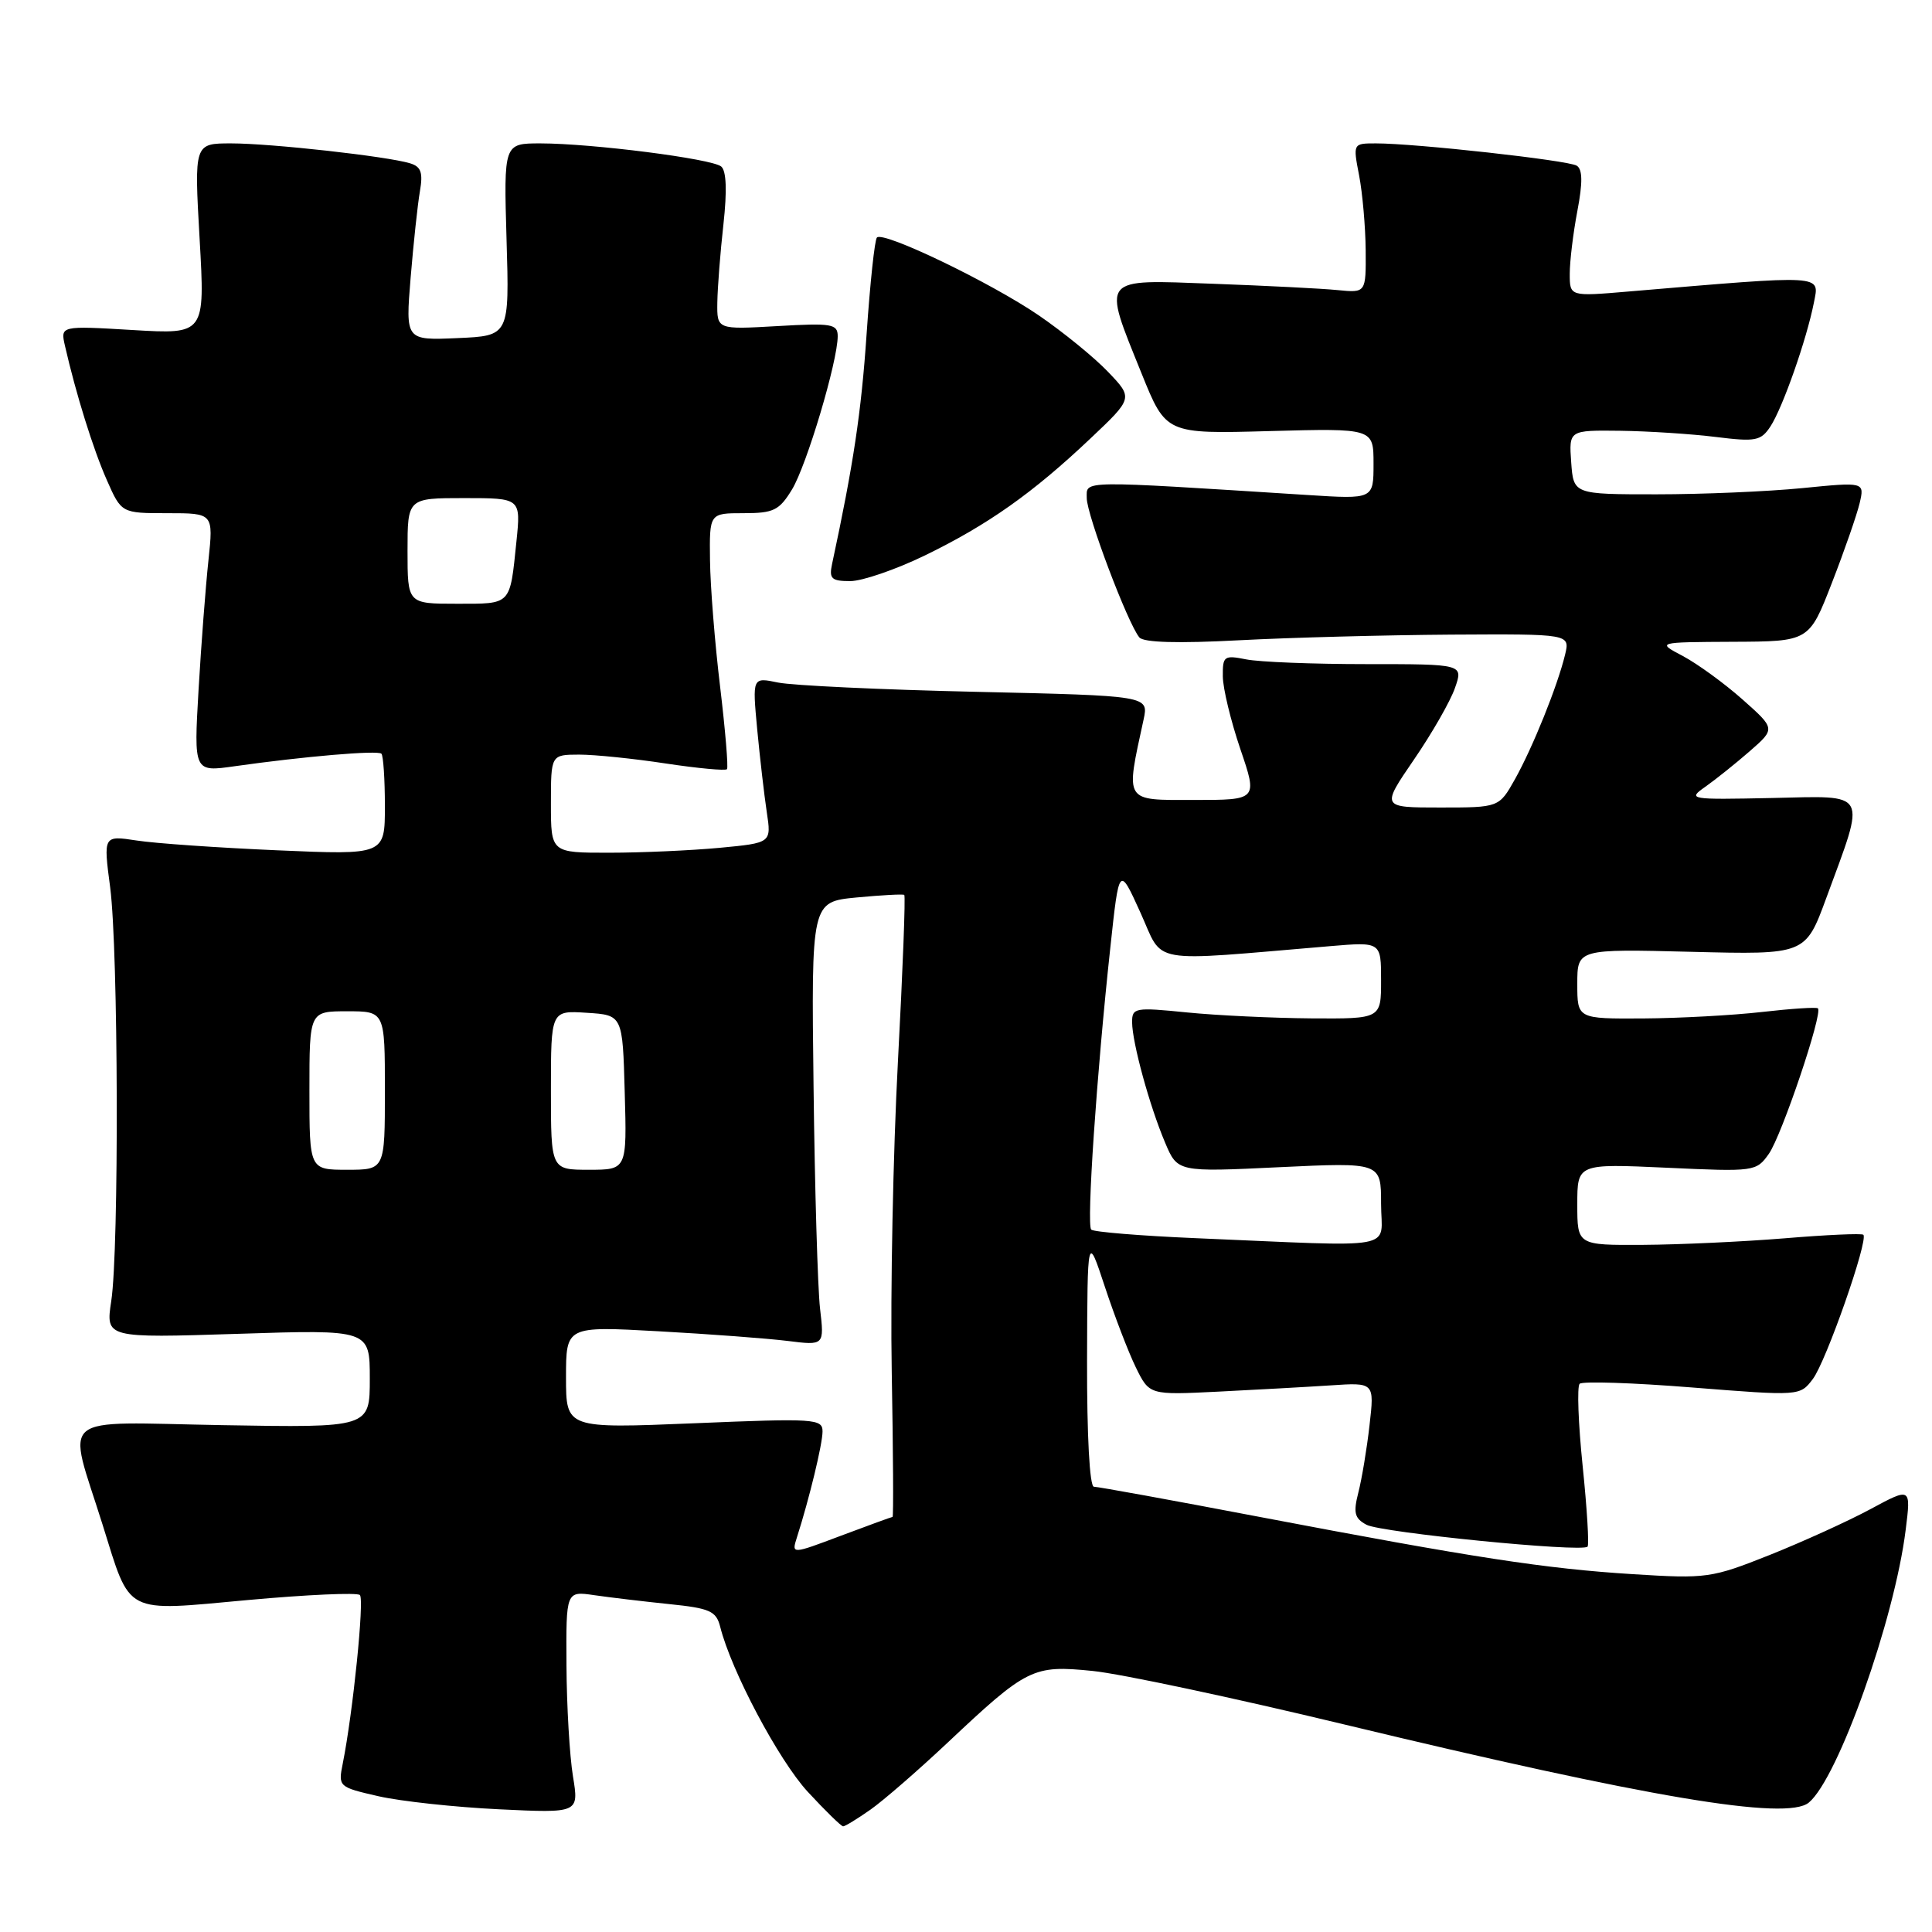 <?xml version="1.0" encoding="UTF-8" standalone="no"?>
<!DOCTYPE svg PUBLIC "-//W3C//DTD SVG 1.1//EN" "http://www.w3.org/Graphics/SVG/1.1/DTD/svg11.dtd" >
<svg xmlns="http://www.w3.org/2000/svg" xmlns:xlink="http://www.w3.org/1999/xlink" version="1.1" viewBox="0 0 256 256">
 <g >
 <path fill="currentColor"
d=" M 115.35 239.78 C 117.08 238.56 121.65 234.59 125.50 230.97 C 136.10 220.99 136.86 220.61 144.78 221.41 C 148.48 221.78 163.43 224.96 178.00 228.47 C 218.41 238.20 236.74 241.29 239.68 238.85 C 243.56 235.63 251.03 214.60 252.51 202.73 C 253.22 197.07 253.22 197.07 247.86 199.96 C 244.91 201.55 238.90 204.28 234.50 206.04 C 226.79 209.11 226.13 209.20 216.43 208.59 C 204.73 207.86 195.37 206.42 166.70 200.96 C 155.27 198.78 145.48 197.00 144.95 197.00 C 144.38 197.00 144.02 190.24 144.04 180.25 C 144.09 163.50 144.09 163.50 146.40 170.50 C 147.67 174.35 149.51 179.15 150.50 181.18 C 152.30 184.85 152.30 184.85 161.40 184.40 C 166.40 184.15 173.11 183.78 176.31 183.57 C 182.12 183.18 182.12 183.18 181.47 188.84 C 181.12 191.95 180.45 195.97 179.99 197.76 C 179.30 200.46 179.48 201.19 181.07 202.04 C 183.03 203.08 209.64 205.72 210.36 204.94 C 210.58 204.70 210.29 199.89 209.71 194.26 C 209.13 188.62 208.95 183.72 209.31 183.36 C 209.66 183.00 216.38 183.22 224.23 183.85 C 238.47 184.98 238.50 184.98 240.20 182.74 C 241.96 180.44 247.62 164.26 246.90 163.61 C 246.68 163.41 242.00 163.62 236.50 164.08 C 231.00 164.53 222.56 164.92 217.75 164.95 C 209.00 165.00 209.00 165.00 209.00 159.59 C 209.00 154.19 209.00 154.19 220.85 154.73 C 232.48 155.27 232.72 155.24 234.38 152.89 C 236.09 150.47 241.58 134.19 240.88 133.61 C 240.67 133.43 237.35 133.65 233.50 134.09 C 229.65 134.53 222.56 134.92 217.75 134.95 C 209.00 135.00 209.00 135.00 209.00 130.37 C 209.00 125.74 209.00 125.74 224.12 126.12 C 239.23 126.50 239.23 126.50 241.99 119.00 C 247.28 104.61 247.74 105.46 234.78 105.74 C 223.82 105.97 223.57 105.93 225.98 104.24 C 227.34 103.28 229.99 101.16 231.86 99.53 C 235.26 96.56 235.26 96.56 230.89 92.68 C 228.49 90.55 224.94 87.97 223.01 86.94 C 219.50 85.09 219.50 85.09 229.61 85.04 C 239.72 85.00 239.72 85.00 242.73 77.25 C 244.39 72.99 246.04 68.23 246.41 66.68 C 247.07 63.86 247.07 63.86 238.79 64.68 C 234.23 65.13 225.55 65.50 219.50 65.50 C 208.50 65.50 208.50 65.50 208.19 61.25 C 207.89 57.00 207.89 57.00 214.69 57.08 C 218.44 57.13 224.13 57.50 227.35 57.90 C 232.64 58.56 233.33 58.42 234.59 56.51 C 236.22 54.02 239.40 44.95 240.35 40.10 C 241.08 36.35 242.03 36.41 215.75 38.63 C 208.00 39.29 208.00 39.29 208.00 36.28 C 208.00 34.63 208.45 30.88 209.01 27.95 C 209.73 24.17 209.70 22.43 208.92 21.95 C 207.77 21.24 187.58 19.00 182.33 19.00 C 179.27 19.00 179.27 19.00 180.09 23.25 C 180.54 25.59 180.93 30.04 180.96 33.15 C 181.00 38.81 181.00 38.81 177.25 38.44 C 175.19 38.23 167.76 37.86 160.75 37.60 C 145.67 37.04 146.05 36.56 151.27 49.50 C 154.50 57.50 154.50 57.50 168.25 57.12 C 182.00 56.75 182.00 56.75 182.00 61.45 C 182.00 66.15 182.00 66.15 173.25 65.59 C 142.68 63.65 144.00 63.63 144.00 66.00 C 144.00 68.22 149.43 82.61 150.97 84.46 C 151.53 85.14 156.09 85.27 164.16 84.84 C 170.95 84.48 183.60 84.15 192.27 84.09 C 208.04 84.00 208.04 84.00 207.38 86.75 C 206.38 90.89 203.10 99.03 200.74 103.25 C 198.63 107.00 198.63 107.00 190.82 107.00 C 183.01 107.00 183.01 107.00 187.35 100.66 C 189.74 97.18 192.19 92.90 192.79 91.16 C 193.90 88.00 193.90 88.00 181.07 88.00 C 174.02 88.00 166.84 87.72 165.12 87.37 C 162.20 86.79 162.00 86.93 162.03 89.62 C 162.04 91.21 163.09 95.54 164.35 99.25 C 166.65 106.00 166.65 106.00 158.19 106.00 C 148.87 106.00 149.13 106.41 151.53 95.35 C 152.21 92.19 152.21 92.19 129.36 91.67 C 116.79 91.39 104.97 90.83 103.09 90.44 C 99.69 89.73 99.69 89.73 100.33 96.61 C 100.69 100.40 101.26 105.34 101.60 107.60 C 102.22 111.69 102.22 111.69 95.36 112.34 C 91.59 112.69 85.01 112.99 80.75 112.99 C 73.00 113.00 73.00 113.00 73.00 106.50 C 73.00 100.00 73.00 100.00 76.75 99.99 C 78.81 99.99 83.99 100.52 88.24 101.17 C 92.50 101.81 96.14 102.15 96.33 101.92 C 96.52 101.69 96.11 96.78 95.42 91.00 C 94.72 85.22 94.12 77.69 94.08 74.25 C 94.00 68.00 94.00 68.00 98.51 68.00 C 102.51 68.00 103.25 67.64 104.95 64.85 C 106.89 61.65 111.00 47.87 111.00 44.55 C 111.00 42.92 110.22 42.79 103.00 43.21 C 95.00 43.67 95.00 43.67 95.05 40.08 C 95.08 38.11 95.44 33.45 95.86 29.71 C 96.35 25.26 96.25 22.63 95.56 22.06 C 94.29 21.03 78.48 19.01 71.62 19.00 C 66.75 19.00 66.75 19.00 67.12 31.75 C 67.50 44.50 67.50 44.50 60.62 44.80 C 53.73 45.10 53.73 45.10 54.41 36.80 C 54.79 32.23 55.34 27.08 55.64 25.35 C 56.07 22.86 55.79 22.08 54.34 21.64 C 51.30 20.71 35.90 19.00 30.64 19.00 C 25.73 19.00 25.73 19.00 26.45 31.65 C 27.17 44.30 27.17 44.30 17.59 43.73 C 8.00 43.16 8.00 43.16 8.61 45.83 C 10.06 52.18 12.34 59.51 14.15 63.60 C 16.09 68.00 16.09 68.00 22.19 68.00 C 28.28 68.00 28.28 68.00 27.62 74.25 C 27.25 77.69 26.66 85.41 26.31 91.40 C 25.68 102.30 25.68 102.30 31.09 101.53 C 40.27 100.23 50.06 99.39 50.54 99.87 C 50.79 100.13 51.00 103.25 51.00 106.81 C 51.00 113.29 51.00 113.29 36.75 112.67 C 28.91 112.33 20.52 111.75 18.10 111.37 C 13.69 110.70 13.69 110.70 14.60 117.60 C 15.68 125.91 15.79 165.52 14.74 172.40 C 14.00 177.30 14.00 177.30 31.50 176.74 C 49.00 176.17 49.00 176.17 49.00 182.68 C 49.00 189.18 49.00 189.18 29.47 188.84 C 7.16 188.45 8.89 187.02 13.59 202.02 C 17.37 214.10 16.27 213.53 32.87 212.01 C 40.67 211.30 47.33 211.00 47.69 211.35 C 48.29 211.95 46.77 226.92 45.42 233.66 C 44.80 236.75 44.86 236.80 50.15 238.01 C 53.09 238.68 60.27 239.46 66.11 239.74 C 76.72 240.25 76.72 240.25 75.92 235.37 C 75.48 232.69 75.09 226.07 75.06 220.66 C 75.00 210.82 75.00 210.82 78.75 211.37 C 80.81 211.67 85.27 212.20 88.66 212.55 C 94.07 213.10 94.90 213.47 95.43 215.56 C 96.89 221.39 103.18 233.24 107.03 237.42 C 109.36 239.94 111.47 242.00 111.72 242.00 C 111.98 242.00 113.61 241.00 115.35 239.78 Z  M 122.53 73.61 C 130.87 69.56 136.83 65.35 144.47 58.12 C 150.15 52.75 150.15 52.75 146.82 49.27 C 145.00 47.36 140.87 44.00 137.66 41.80 C 131.32 37.46 117.07 30.60 116.20 31.47 C 115.90 31.76 115.29 37.52 114.83 44.25 C 114.12 54.67 113.09 61.51 110.25 74.75 C 109.84 76.68 110.18 77.00 112.66 77.00 C 114.25 77.00 118.69 75.47 122.53 73.61 Z  M 105.59 203.73 C 107.23 198.61 108.98 191.38 108.99 189.69 C 109.00 187.99 108.00 187.92 92.00 188.59 C 75.00 189.29 75.00 189.29 75.00 182.51 C 75.00 175.72 75.00 175.72 87.25 176.40 C 93.99 176.77 101.69 177.35 104.36 177.68 C 109.23 178.29 109.23 178.29 108.66 173.39 C 108.35 170.70 107.96 157.47 107.80 144.00 C 107.50 119.50 107.50 119.50 113.50 118.92 C 116.80 118.61 119.64 118.45 119.82 118.58 C 120.00 118.70 119.62 128.64 118.98 140.65 C 118.34 152.67 117.97 171.16 118.16 181.75 C 118.35 192.34 118.40 201.00 118.27 201.00 C 118.15 201.00 115.08 202.12 111.46 203.48 C 104.88 205.96 104.88 205.96 105.59 203.73 Z  M 158.33 164.06 C 151.09 163.75 144.90 163.24 144.59 162.93 C 143.96 162.29 145.30 142.40 147.12 125.60 C 148.29 114.70 148.29 114.70 151.12 120.94 C 154.27 127.88 151.75 127.43 176.25 125.37 C 183.00 124.80 183.00 124.80 183.00 129.90 C 183.00 135.00 183.00 135.00 173.75 134.94 C 168.66 134.90 161.24 134.55 157.25 134.15 C 150.38 133.46 150.00 133.53 150.01 135.46 C 150.03 138.17 152.32 146.54 154.38 151.40 C 156.03 155.31 156.03 155.31 169.51 154.66 C 183.00 154.02 183.00 154.02 183.00 159.51 C 183.00 165.76 185.91 165.22 158.33 164.06 Z  M 41.00 144.50 C 41.00 134.00 41.00 134.00 46.00 134.00 C 51.00 134.00 51.00 134.00 51.00 144.50 C 51.00 155.00 51.00 155.00 46.00 155.00 C 41.00 155.00 41.00 155.00 41.00 144.50 Z  M 73.00 144.45 C 73.00 133.89 73.00 133.89 77.75 134.20 C 82.50 134.50 82.50 134.50 82.78 144.75 C 83.07 155.00 83.07 155.00 78.03 155.00 C 73.00 155.00 73.00 155.00 73.00 144.45 Z  M 54.00 73.00 C 54.00 66.00 54.00 66.00 61.51 66.00 C 69.02 66.00 69.02 66.00 68.43 71.75 C 67.55 80.28 67.82 80.00 60.53 80.00 C 54.00 80.00 54.00 80.00 54.00 73.00 Z "/>
</g>
</svg>